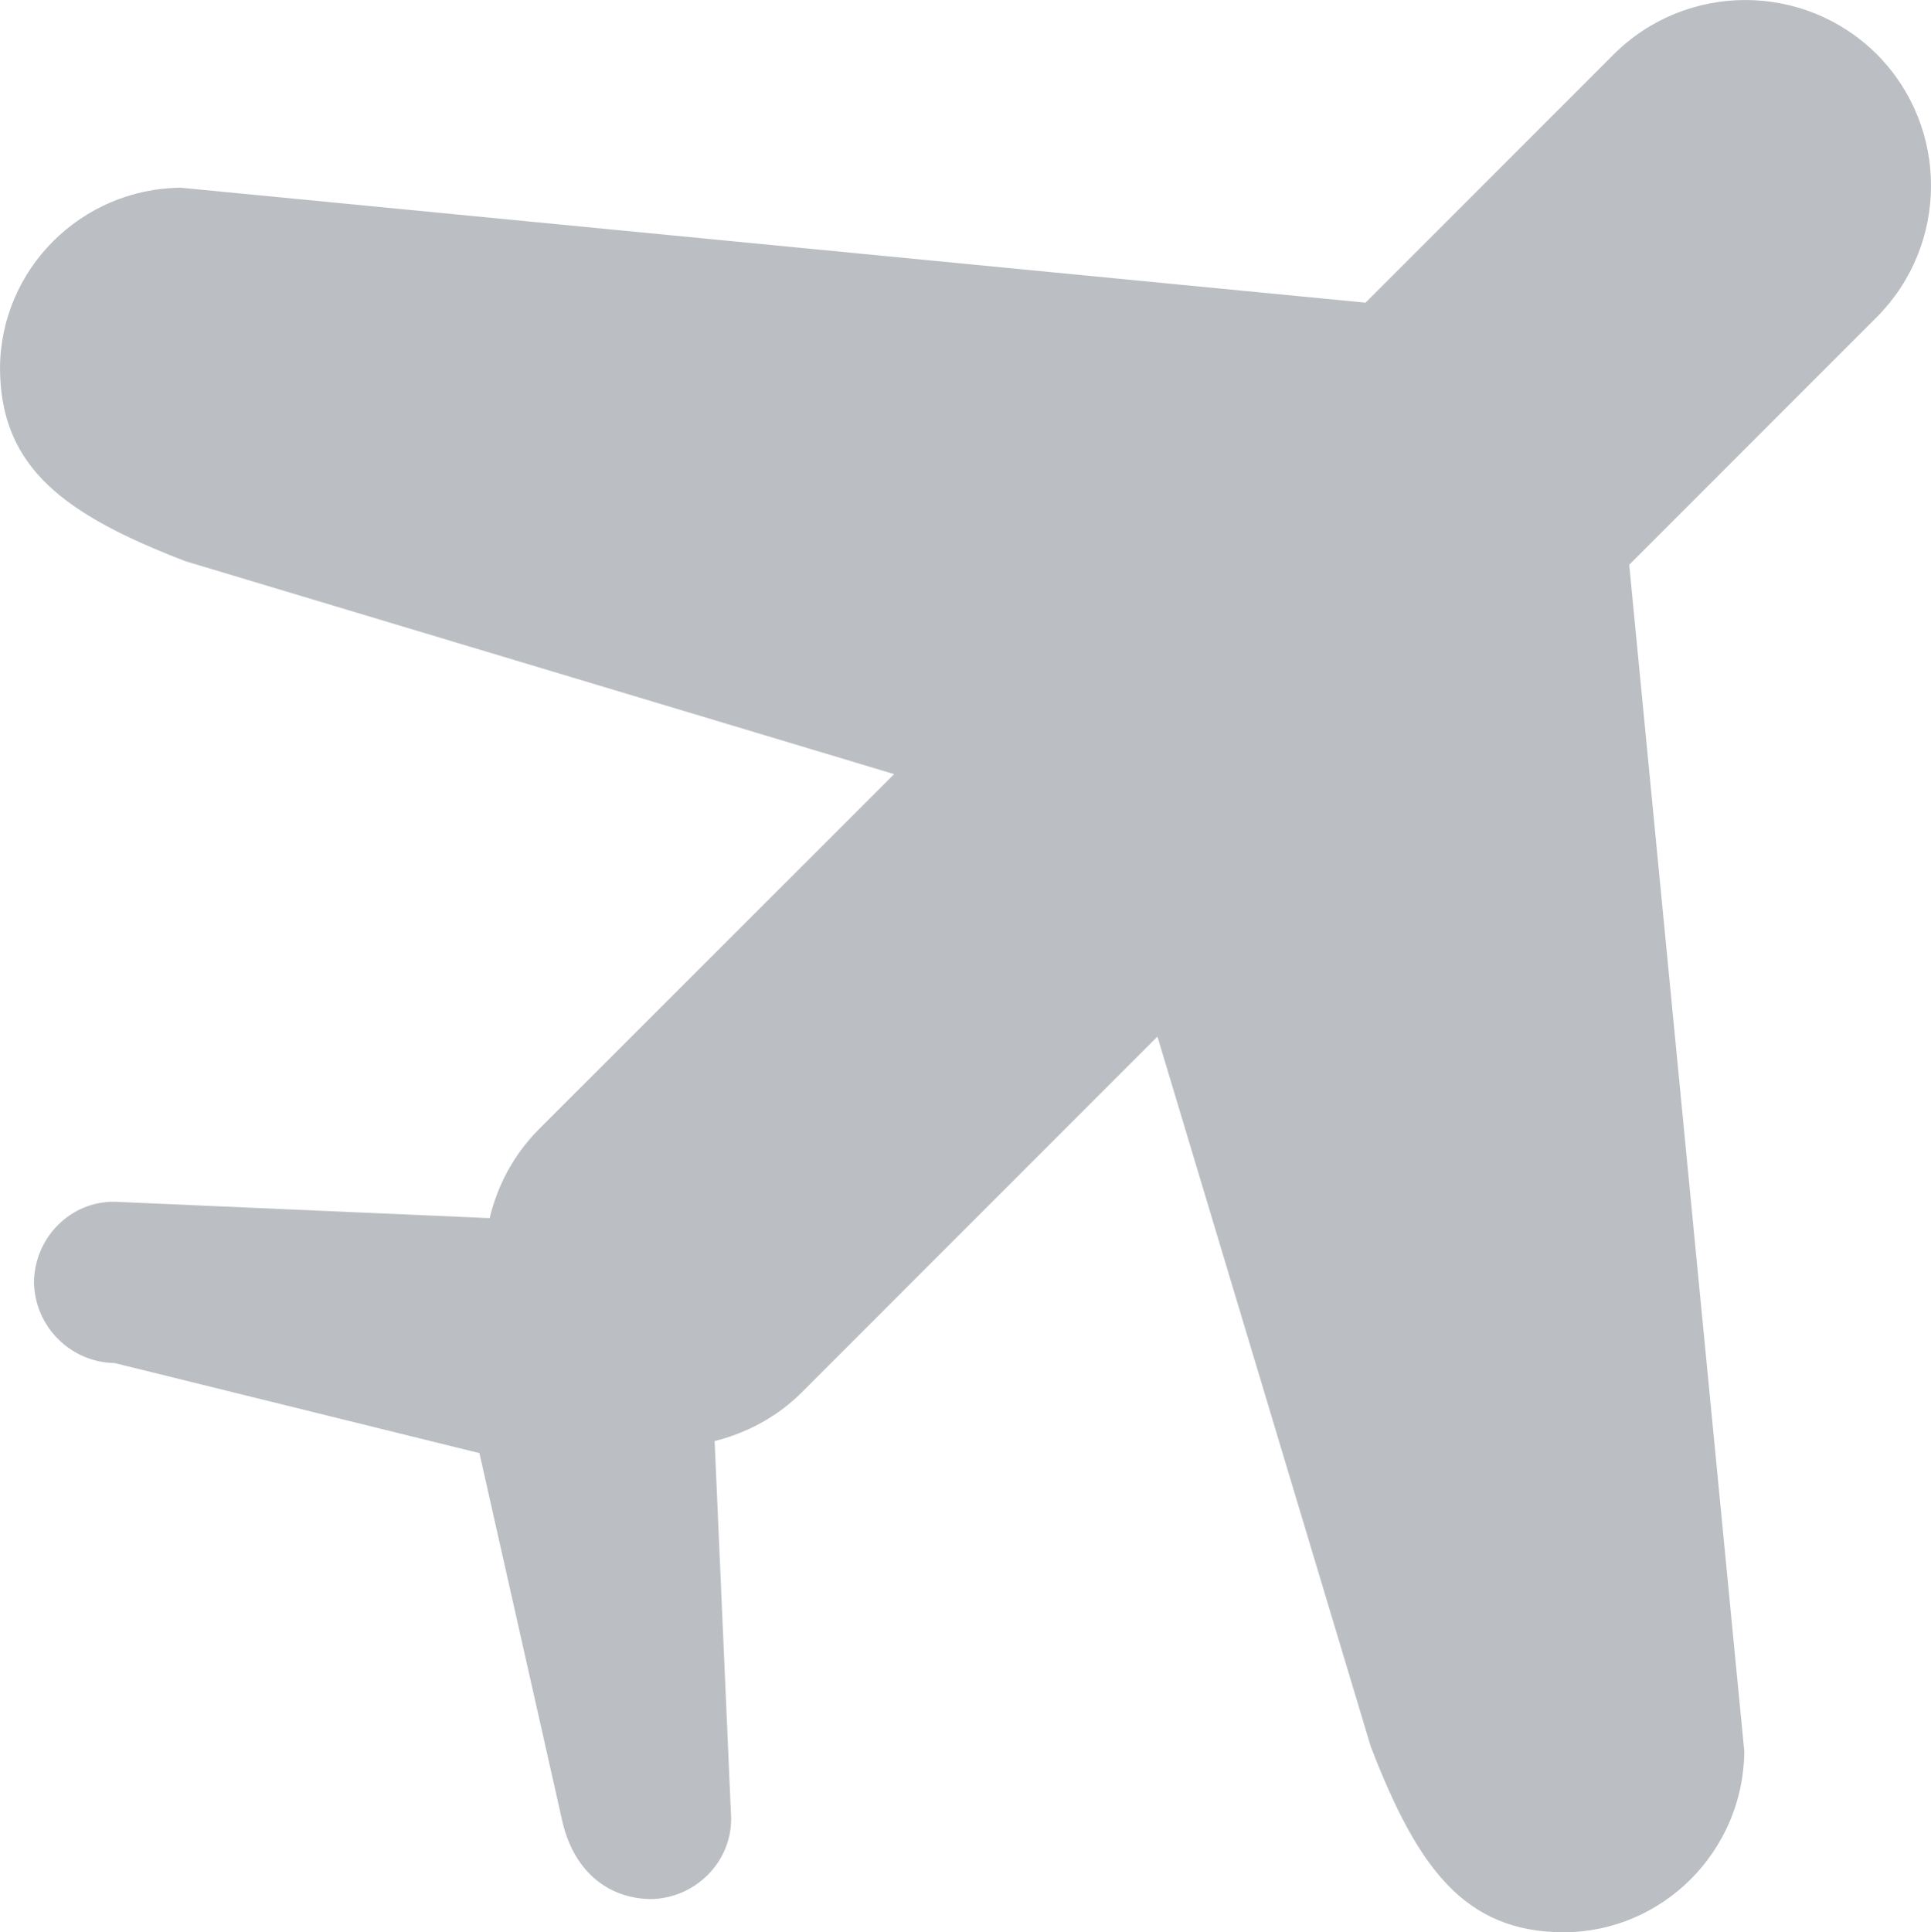 <svg xmlns="http://www.w3.org/2000/svg" width="25" height="25.014" viewBox="0 0 25 25.014"><path fill="#BBBFC3" d="M24.301.705c-.942-.941-2.471-.938-3.41 0l-3.212 3.213-15.337-1.488c-1.292.011-2.337 1.057-2.342 2.338.005 1.288.837 1.895 2.401 2.497l9.175 2.756-4.601 4.599c-.328.33-.535.729-.636 1.149l-4.856-.212c-.568-.008-1.038.463-1.043 1.044.01.572.475 1.036 1.043 1.044l4.724 1.166 1.064 4.725c.139.667.58 1.038 1.151 1.048.578-.007 1.049-.478 1.044-1.046l-.214-4.883c.412-.104.804-.307 1.127-.629l4.606-4.607 2.762 9.191c.604 1.567 1.21 2.399 2.496 2.404 1.284-.003 2.329-1.051 2.34-2.342l-1.49-15.361 3.201-3.202c.939-.938.942-2.462.007-3.404z"/></svg>